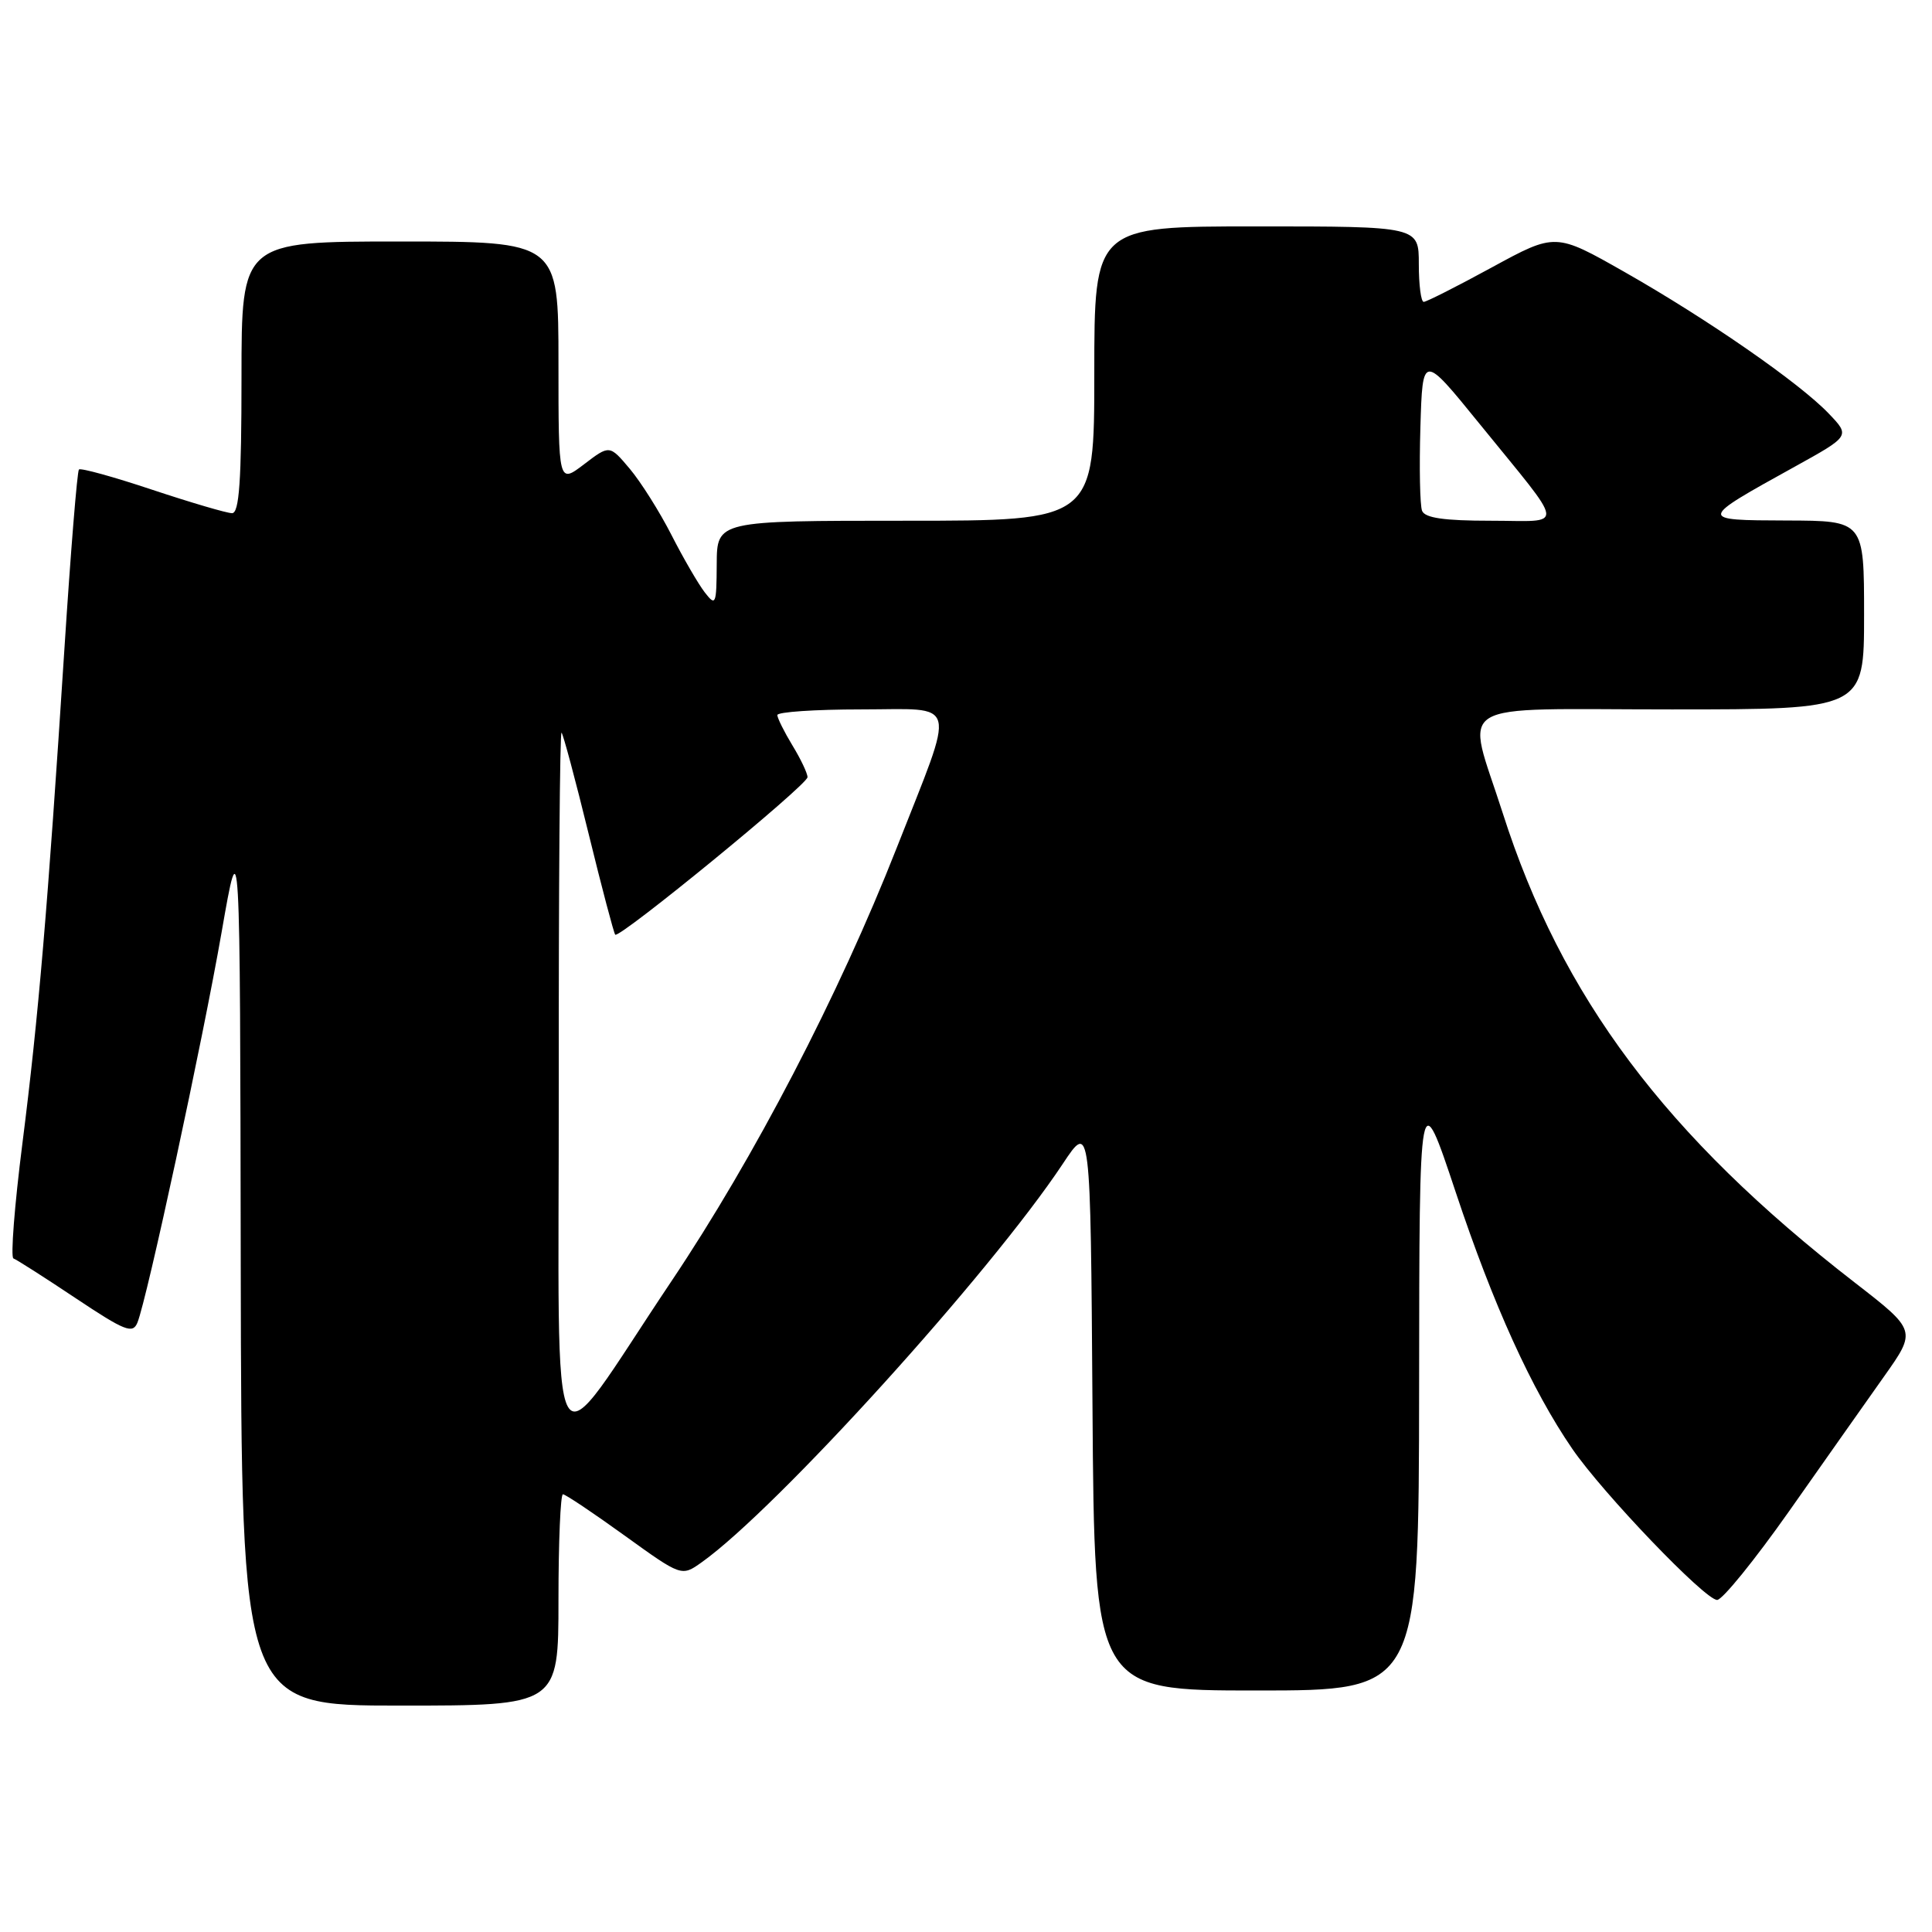 <?xml version="1.0" encoding="UTF-8" standalone="no"?>
<!DOCTYPE svg PUBLIC "-//W3C//DTD SVG 1.1//EN" "http://www.w3.org/Graphics/SVG/1.1/DTD/svg11.dtd" >
<svg xmlns="http://www.w3.org/2000/svg" xmlns:xlink="http://www.w3.org/1999/xlink" version="1.1" viewBox="0 0 256 256">
 <g >
 <path fill="currentColor"
d=" M 74.00 212.00 C 74.00 204.30 74.27 198.00 74.59 198.00 C 74.92 198.00 78.59 200.46 82.75 203.46 C 90.31 208.91 90.31 208.91 92.98 207.01 C 102.89 199.96 131.19 168.73 140.82 154.22 C 144.50 148.67 144.50 148.67 144.76 186.34 C 145.02 224.00 145.02 224.00 166.51 224.00 C 188.00 224.00 188.00 224.00 188.04 183.75 C 188.07 143.50 188.07 143.50 192.90 158.00 C 197.86 172.91 202.96 184.14 208.33 191.97 C 212.38 197.87 225.92 212.00 227.53 212.00 C 228.22 212.00 232.51 206.71 237.06 200.25 C 241.60 193.79 247.27 185.75 249.64 182.40 C 253.96 176.30 253.96 176.30 245.73 169.92 C 220.71 150.53 206.92 132.13 199.12 107.74 C 194.24 92.48 191.76 94.00 221.50 94.00 C 247.00 94.00 247.00 94.00 247.00 81.50 C 247.00 69.00 247.00 69.00 236.75 68.97 C 224.98 68.93 224.98 68.94 237.83 61.83 C 245.16 57.77 245.16 57.77 242.33 54.81 C 238.46 50.75 226.29 42.31 215.26 36.04 C 206.11 30.84 206.11 30.84 197.70 35.42 C 193.08 37.94 189.01 40.00 188.65 40.00 C 188.29 40.00 188.00 37.75 188.00 35.00 C 188.00 30.00 188.00 30.00 166.50 30.00 C 145.00 30.00 145.00 30.00 145.00 49.50 C 145.00 69.00 145.00 69.00 120.00 69.00 C 95.00 69.00 95.00 69.00 94.97 74.75 C 94.94 80.14 94.84 80.37 93.39 78.50 C 92.54 77.40 90.55 73.98 88.98 70.90 C 87.41 67.82 84.92 63.87 83.45 62.12 C 80.77 58.94 80.77 58.94 77.39 61.52 C 74.00 64.10 74.00 64.10 74.00 48.05 C 74.00 32.00 74.00 32.00 53.00 32.00 C 32.00 32.00 32.00 32.00 32.00 50.00 C 32.00 63.71 31.70 68.00 30.75 68.00 C 30.07 68.00 25.31 66.60 20.19 64.90 C 15.07 63.19 10.69 61.98 10.46 62.21 C 10.23 62.44 9.36 73.17 8.53 86.06 C 6.31 120.44 5.10 134.73 2.97 151.50 C 1.92 159.75 1.39 166.61 1.78 166.75 C 2.18 166.89 5.88 169.25 10.00 172.00 C 16.57 176.38 17.59 176.78 18.21 175.25 C 19.48 172.14 26.86 137.89 29.37 123.49 C 31.81 109.50 31.81 109.50 31.90 167.75 C 32.00 226.00 32.00 226.00 53.00 226.00 C 74.00 226.00 74.00 226.00 74.00 212.00 Z  M 74.04 143.58 C 74.02 117.78 74.18 96.85 74.41 97.08 C 74.63 97.31 76.25 103.35 78.00 110.50 C 79.75 117.65 81.34 123.66 81.52 123.85 C 82.07 124.41 107.00 104.00 107.00 102.98 C 107.00 102.47 106.10 100.57 105.00 98.77 C 103.91 96.97 103.01 95.16 103.00 94.75 C 103.00 94.34 108.00 94.00 114.11 94.00 C 127.18 94.00 126.73 92.21 118.80 112.39 C 111.14 131.87 99.95 153.40 88.96 169.78 C 72.25 194.70 74.08 197.91 74.04 143.58 Z  M 188.43 67.68 C 188.15 66.95 188.05 61.97 188.21 56.61 C 188.50 46.86 188.50 46.86 196.00 56.10 C 207.66 70.47 207.49 69.00 197.53 69.00 C 191.33 69.00 188.80 68.63 188.43 67.68 Z "/>
</g>
</svg>